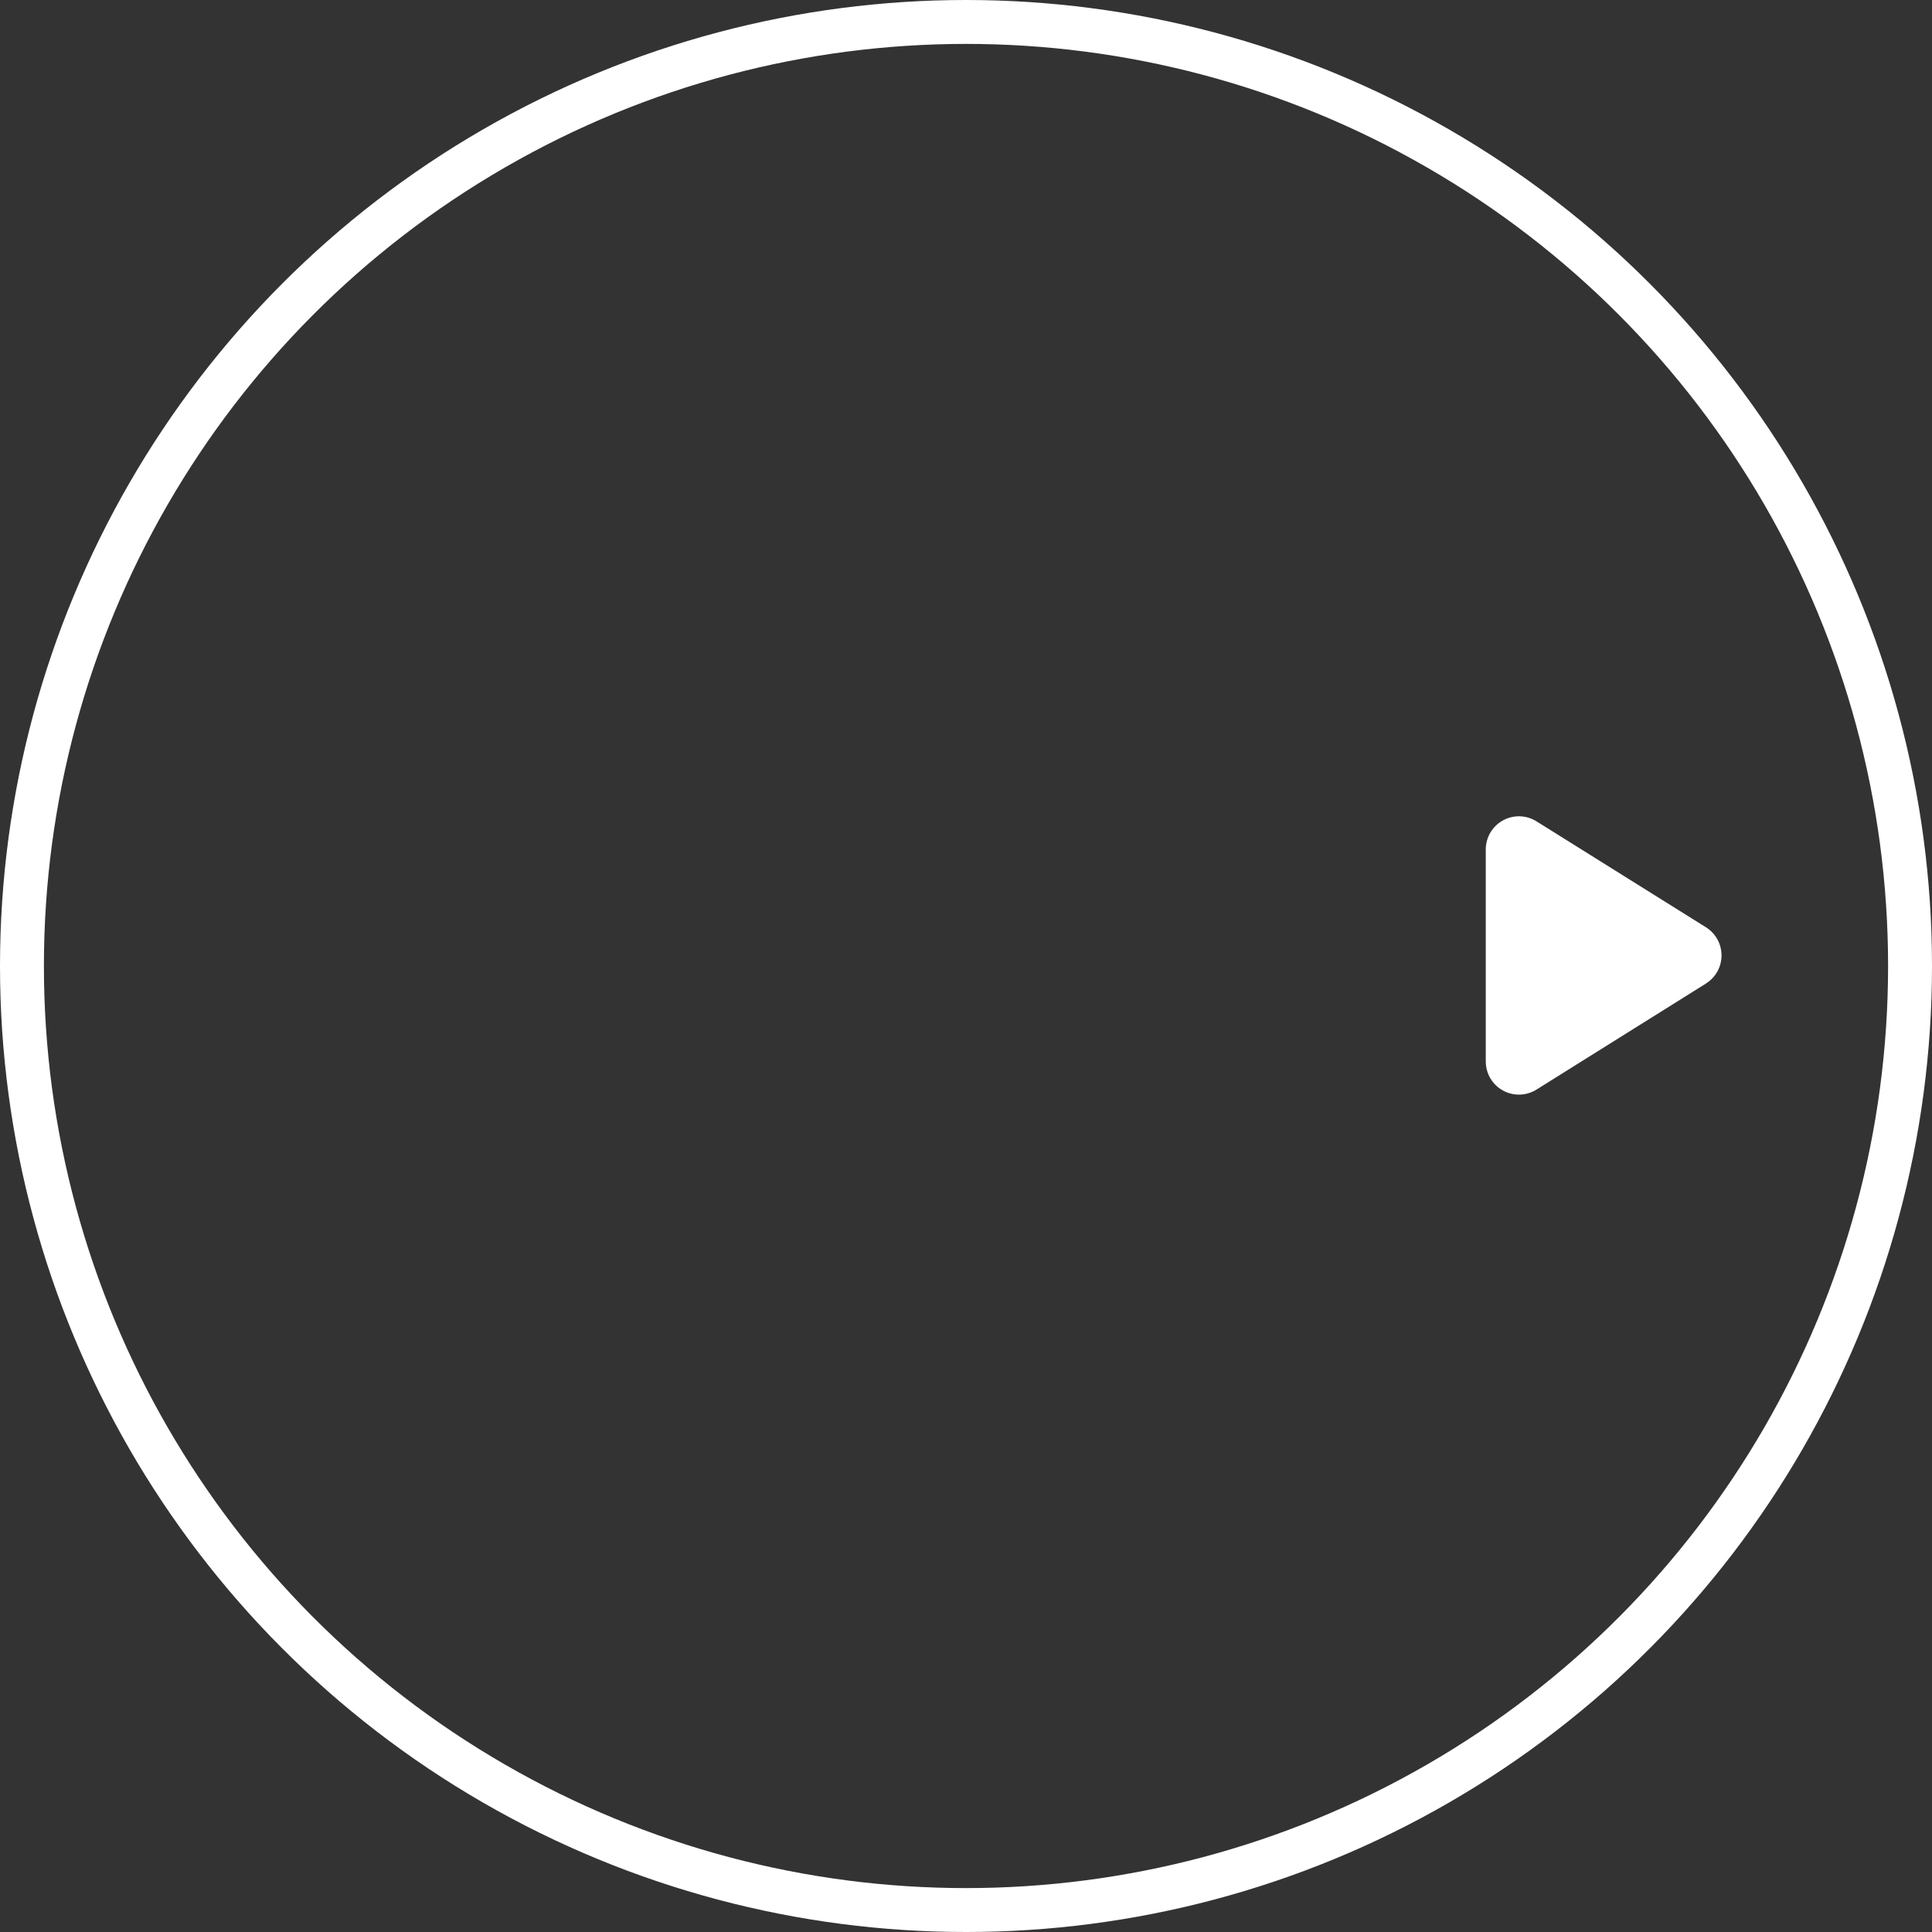 <svg width="132" height="132" viewBox="0 0 132 132" fill="none" xmlns="http://www.w3.org/2000/svg">
<rect x="0" y="0" width="132" height="132" fill="#333333" stroke="none"/>
<path d="M116.547 67.204L104.981 74.441C104.638 74.656 104.244 74.776 103.839 74.787C103.434 74.798 103.034 74.701 102.68 74.505C102.326 74.309 102.031 74.021 101.825 73.672C101.62 73.323 101.512 72.926 101.512 72.521V58.039C101.512 57.634 101.62 57.236 101.825 56.887C102.031 56.538 102.326 56.251 102.68 56.055C103.034 55.859 103.434 55.761 103.839 55.772C104.244 55.784 104.638 55.903 104.981 56.118L116.556 63.355C116.882 63.559 117.15 63.842 117.336 64.177C117.523 64.513 117.62 64.891 117.62 65.275C117.62 65.659 117.523 66.037 117.336 66.373C117.15 66.709 116.882 66.992 116.556 67.195L116.547 67.204Z" fill="white" style="mix-blend-mode:exclusion"/>
<circle cx="66" cy="66" r="64.5" stroke="white" stroke-width="3" style="mix-blend-mode:difference"/>
</svg>
